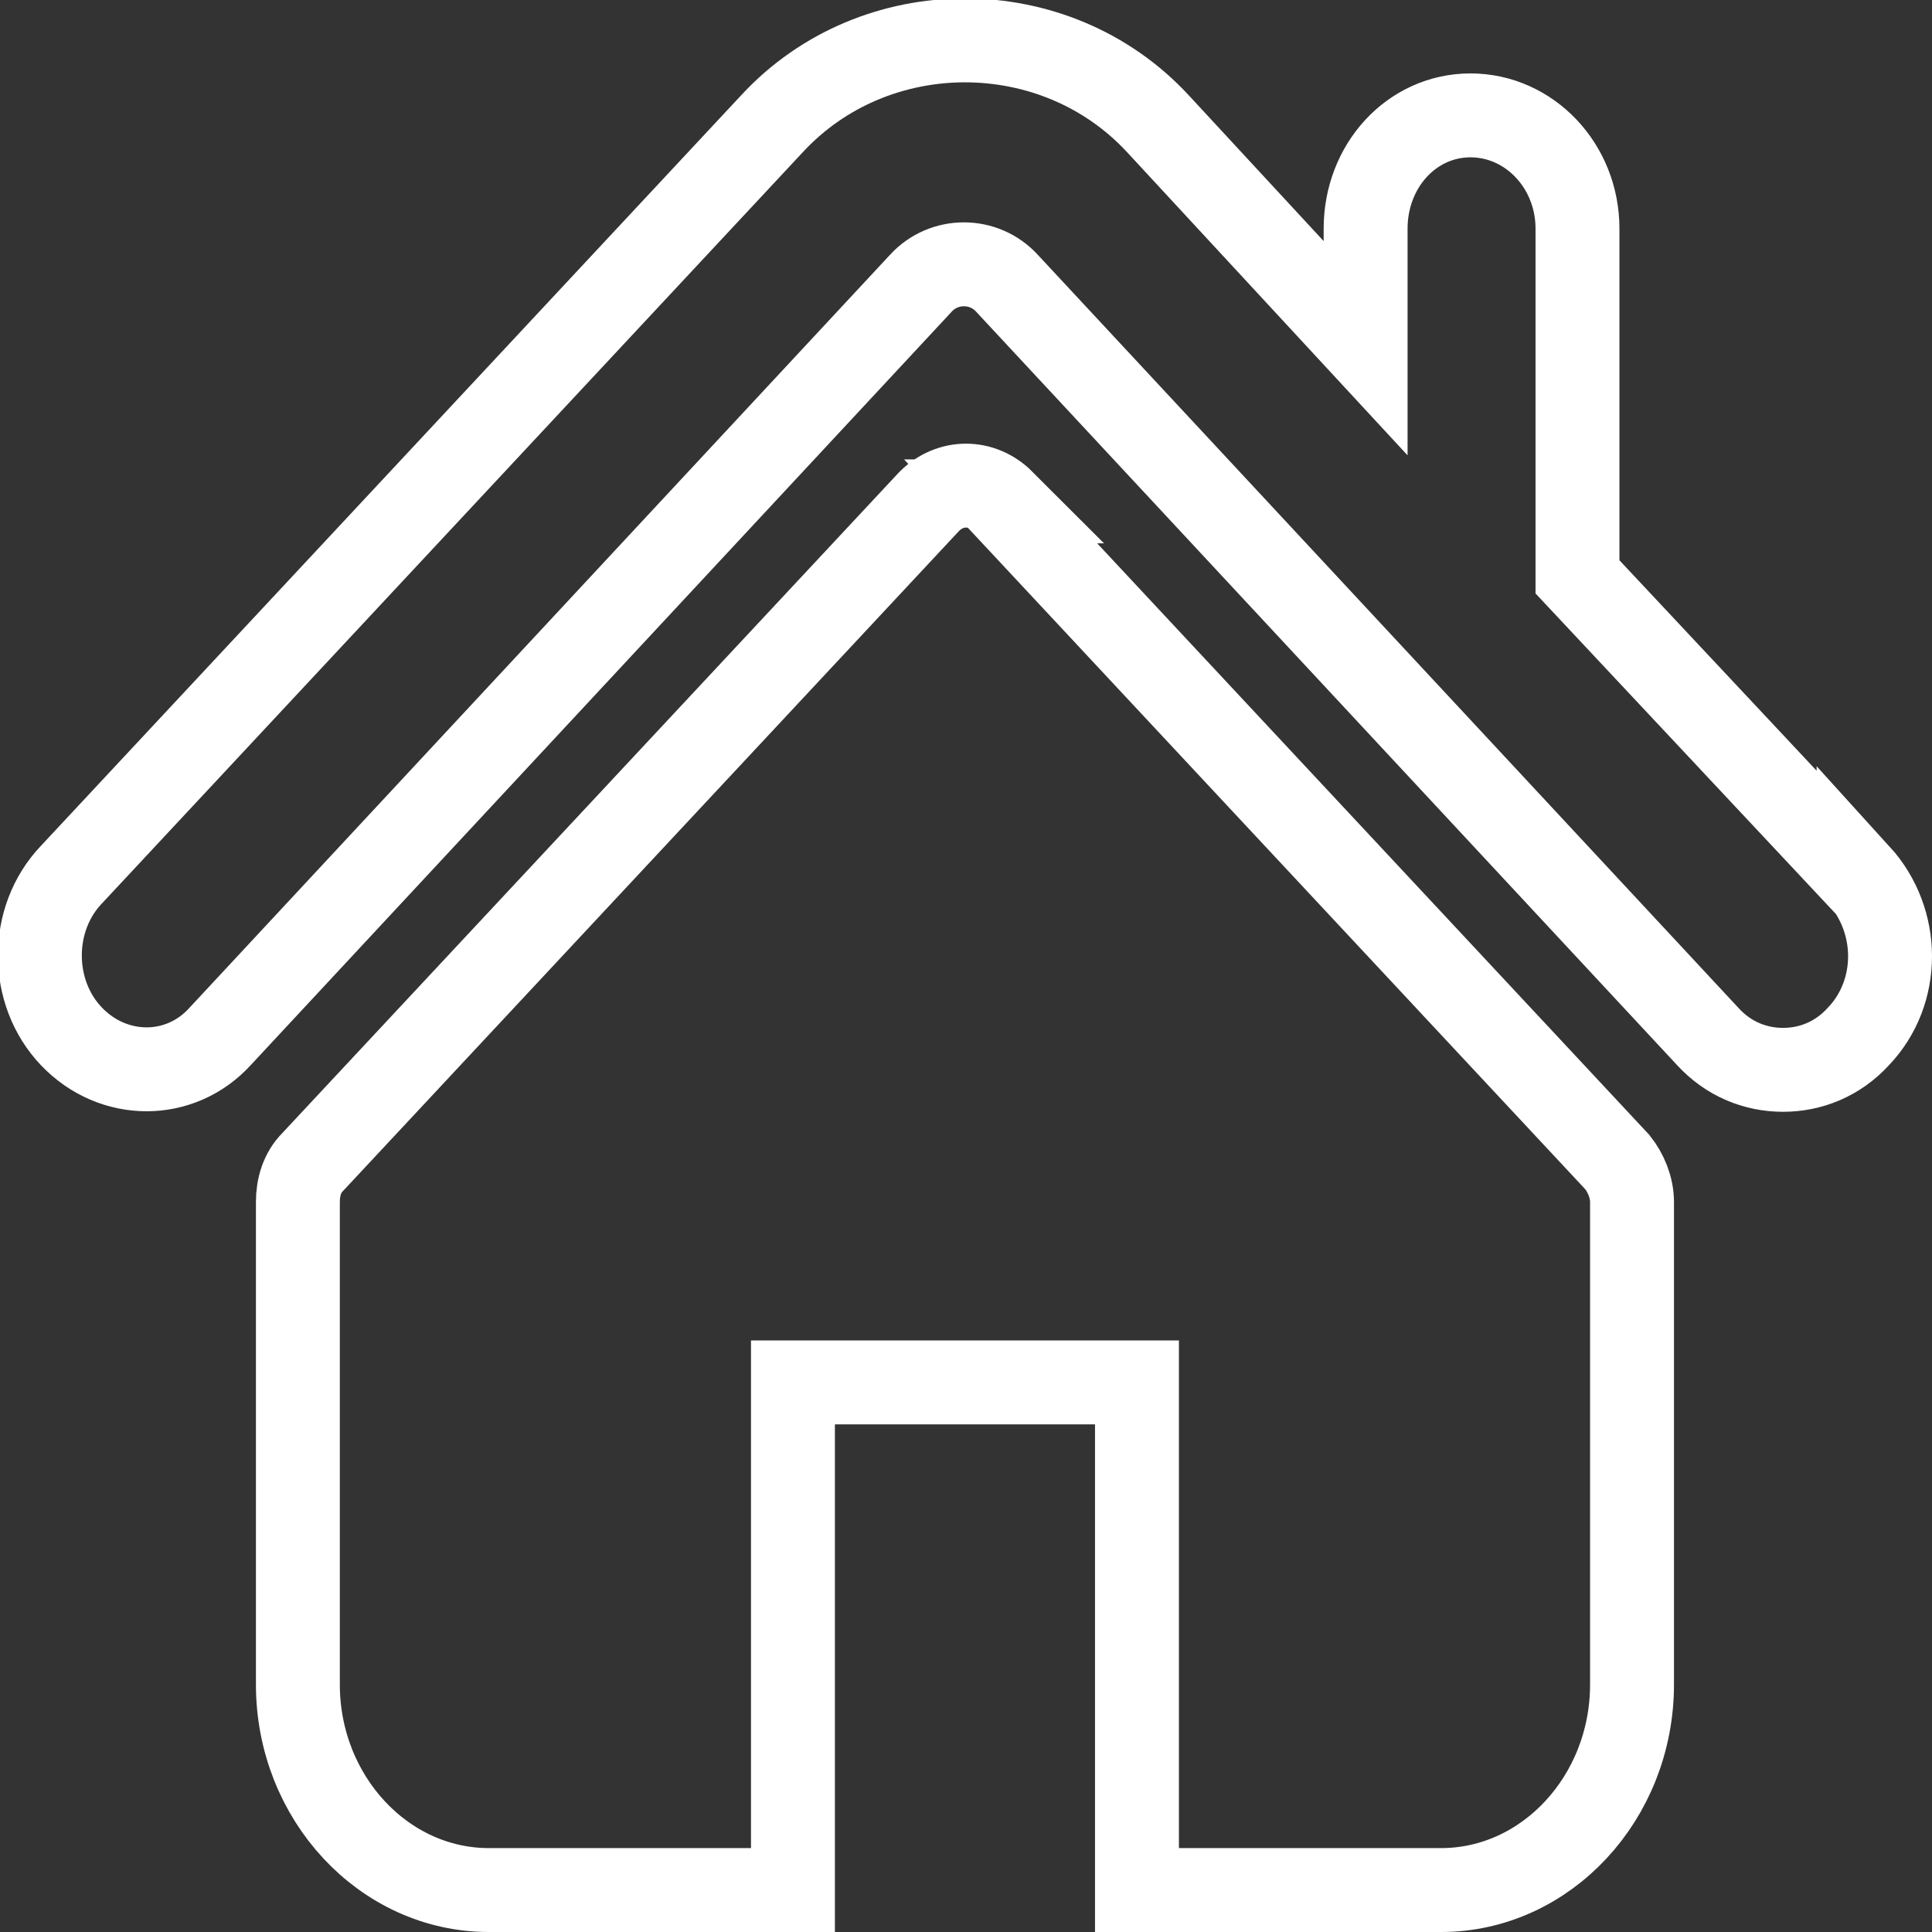 <?xml version="1.0" encoding="UTF-8"?>
<!DOCTYPE svg PUBLIC "-//W3C//DTD SVG 1.1//EN" "http://www.w3.org/Graphics/SVG/1.1/DTD/svg11.dtd">
<!-- Creator: CorelDRAW 2021 (64-Bit) -->
<svg xmlns="http://www.w3.org/2000/svg" xml:space="preserve" width="2.921mm" height="2.921mm" version="1.1" shape-rendering="geometricPrecision" text-rendering="geometricPrecision" image-rendering="optimizeQuality" fill-rule="evenodd" clip-rule="evenodd"
viewBox="0 0 9.21 9.21"
 xmlns:xlink="http://www.w3.org/1999/xlink"
 xmlns:xodm="http://www.corel.com/coreldraw/odm/2003">
 <rect x="0" y="0" width="9.21" height="9.21" fill="#333333" stroke="none"/>
 <g id="Слой_x0020_1">
  <g id="home-icon-silhouette-svgrepo-com.svg">
   <g>
    <g>
     <g>
      <path fill="none" fill-rule="nonzero" stroke="white" stroke-width="0.4" stroke-miterlimit="22.926" d="M8.86 4.18l-1.34 -1.43 0 -1.66c0,-0.3 -0.23,-0.54 -0.51,-0.54 -0.28,0 -0.5,0.24 -0.5,0.54l0 0.57 -0.99 -1.07c-0.49,-0.53 -1.35,-0.53 -1.84,0l-3.34 3.58c-0.2,0.21 -0.2,0.56 0,0.77 0.2,0.21 0.52,0.21 0.71,0l3.34 -3.59c0.11,-0.12 0.3,-0.12 0.41,-0l3.34 3.59c0.1,0.11 0.23,0.16 0.36,0.16 0.13,0 0.26,-0.05 0.36,-0.16 0.2,-0.21 0.2,-0.55 0,-0.77z"/>
      <path fill="none" fill-rule="nonzero" stroke="white" stroke-width="0.4" stroke-miterlimit="22.926" d="M4.78 2.39c-0.1,-0.1 -0.25,-0.1 -0.35,0l-2.94 3.15c-0.05,0.05 -0.07,0.12 -0.07,0.19l0 2.3c0,0.54 0.41,0.98 0.91,0.98l1.45 0 0 -2.42 1.64 0 0 2.42 1.45 0c0.5,0 0.91,-0.44 0.91,-0.98l0 -2.3c0,-0.07 -0.03,-0.14 -0.07,-0.19l-2.94 -3.15z"/>
     </g>
    </g>
   </g>
  </g>
 </g>
</svg>
